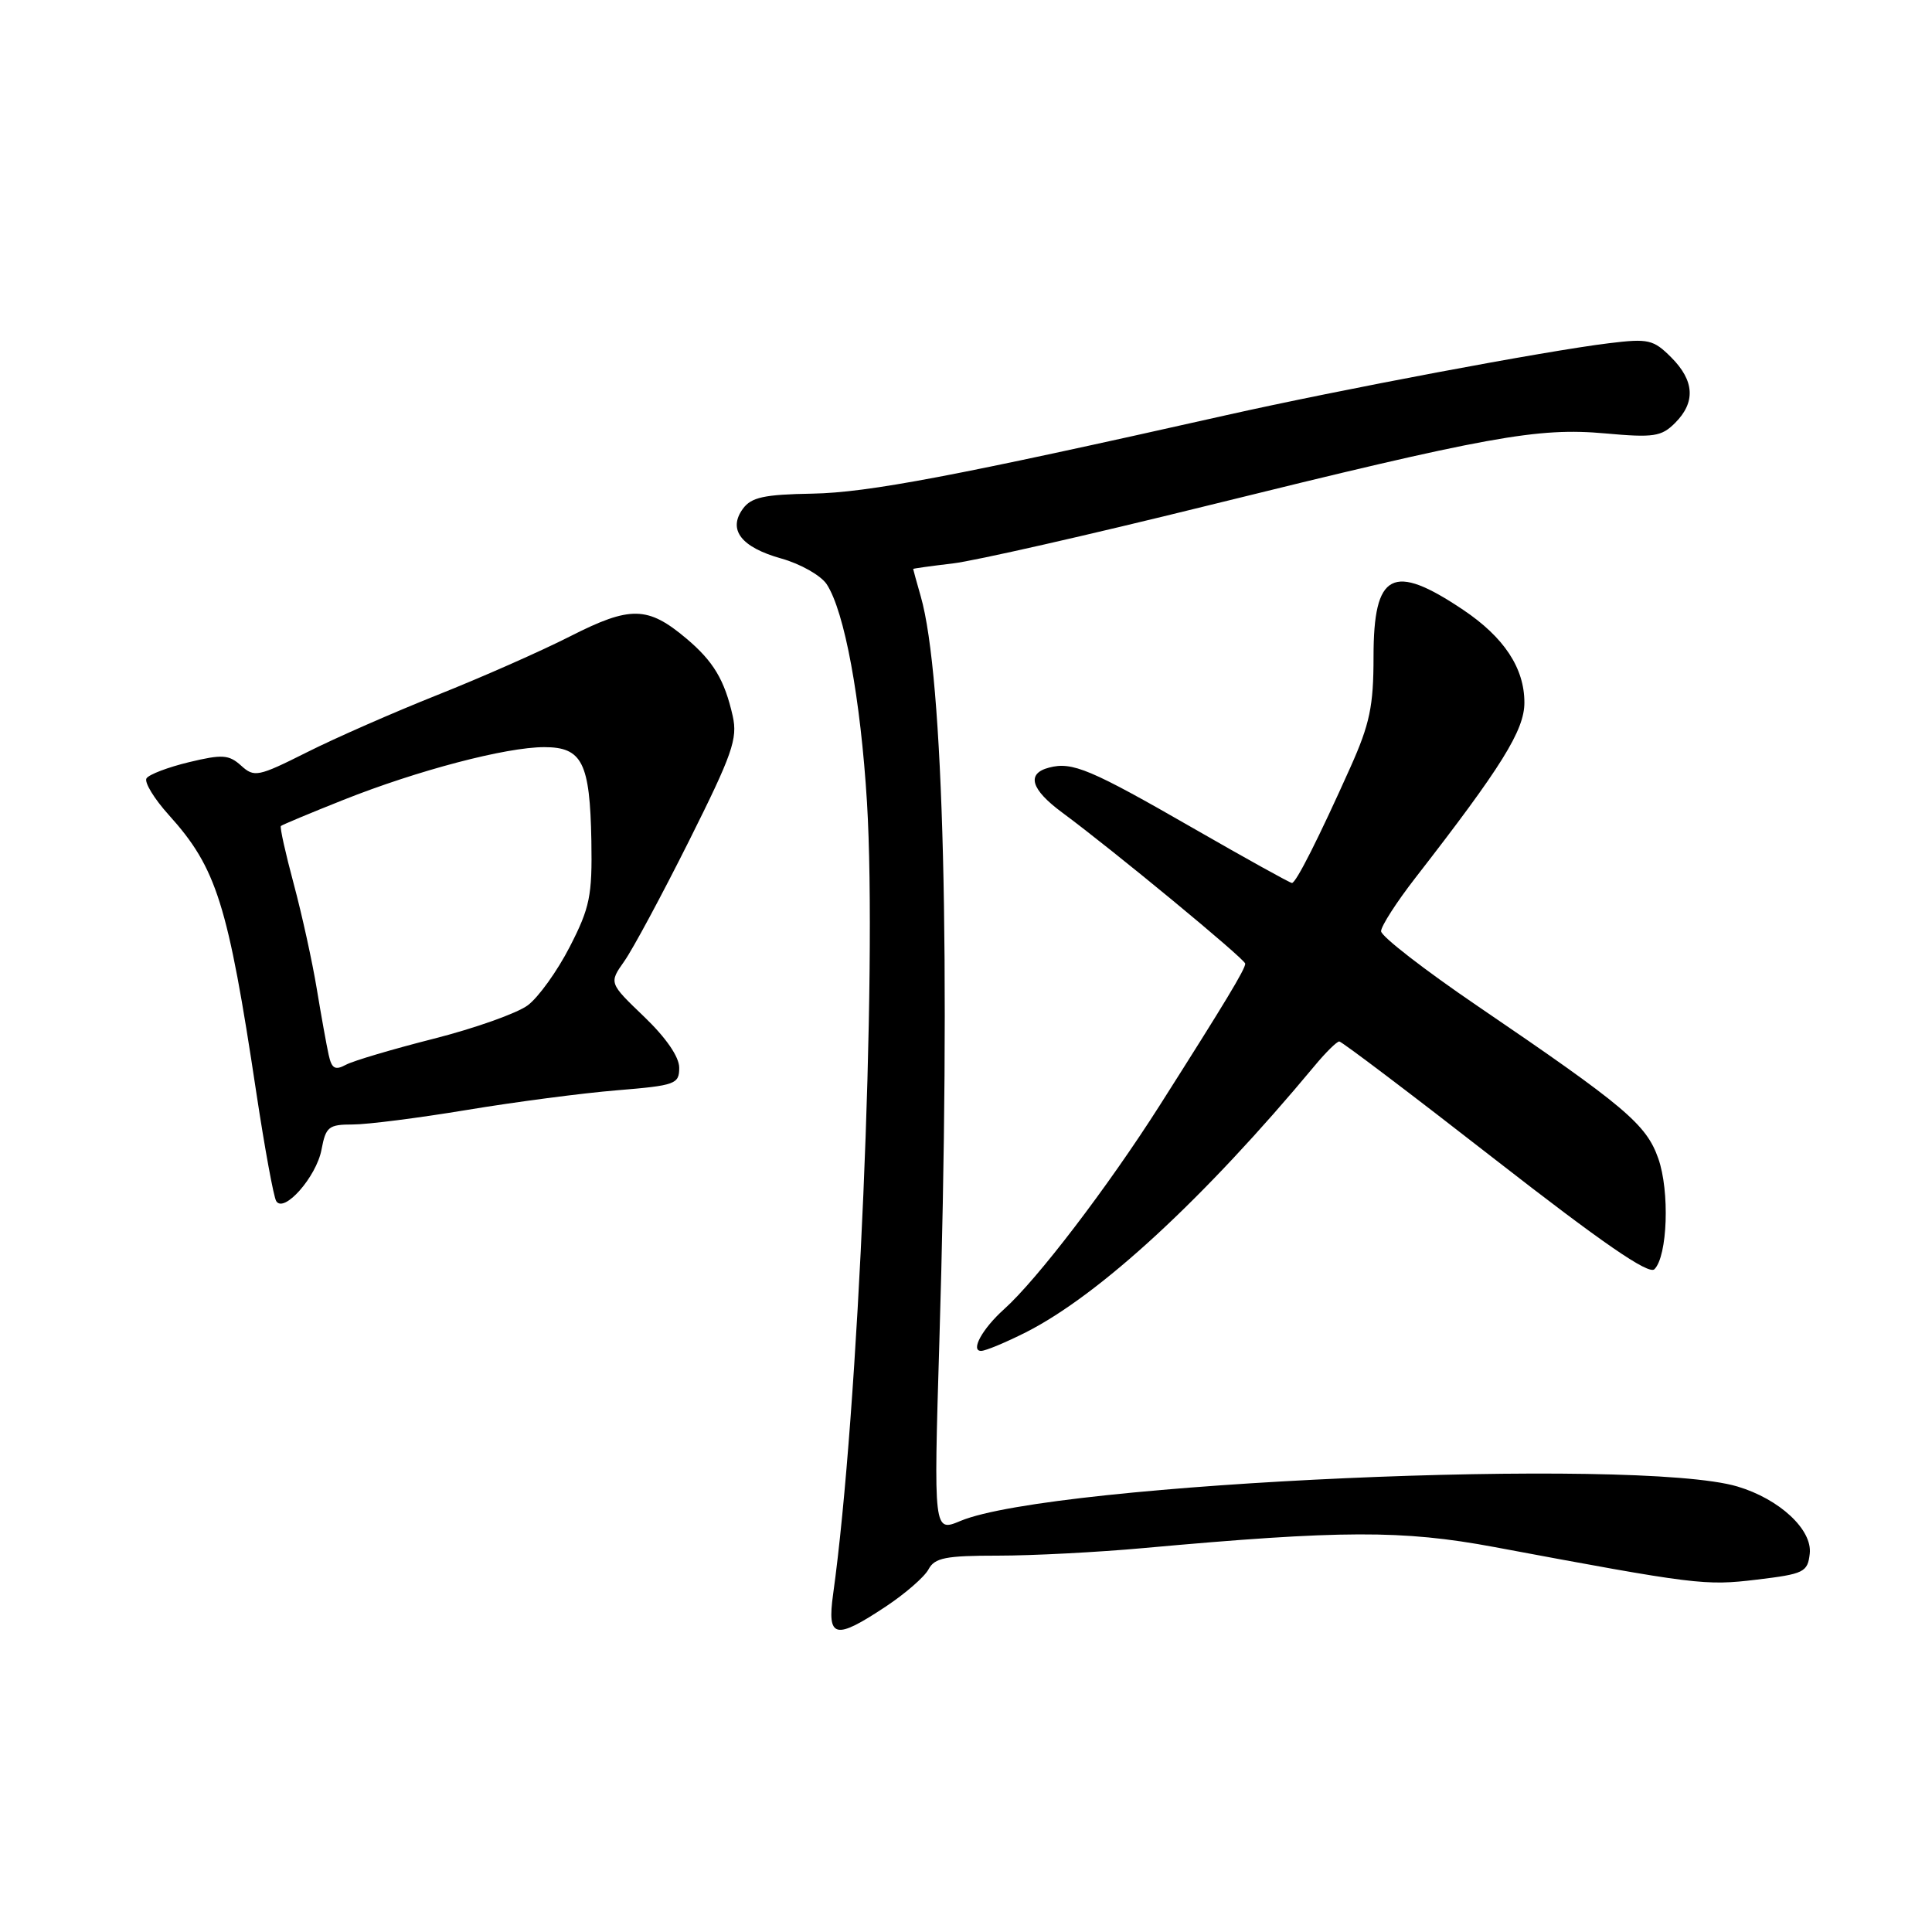 <?xml version="1.0" encoding="UTF-8" standalone="no"?>
<!DOCTYPE svg PUBLIC "-//W3C//DTD SVG 1.1//EN" "http://www.w3.org/Graphics/SVG/1.1/DTD/svg11.dtd" >
<svg xmlns="http://www.w3.org/2000/svg" xmlns:xlink="http://www.w3.org/1999/xlink" version="1.1" viewBox="0 0 256 256">
 <g >
 <path fill="currentColor"
d=" M 117.35 212.89 C 119.93 211.18 122.49 208.96 123.03 207.95 C 123.85 206.41 125.29 206.13 132.25 206.13 C 136.79 206.13 145.45 205.68 151.50 205.13 C 177.76 202.75 185.83 202.72 198.00 204.99 C 224.75 209.99 225.91 210.14 232.78 209.31 C 239.04 208.56 239.52 208.32 239.80 205.88 C 240.17 202.70 235.80 198.63 230.22 196.97 C 216.96 193.02 139.42 196.46 127.27 201.53 C 123.71 203.02 123.71 203.02 124.47 177.76 C 125.99 127.24 125.05 89.62 122.00 79.01 C 121.45 77.09 121.00 75.46 121.00 75.39 C 121.00 75.33 123.36 75.00 126.25 74.66 C 129.14 74.32 144.29 70.88 159.91 67.02 C 197.28 57.79 203.74 56.62 212.71 57.43 C 219.14 58.01 220.15 57.85 221.96 56.04 C 224.70 53.30 224.53 50.44 221.44 47.35 C 219.08 44.99 218.42 44.84 213.19 45.48 C 204.92 46.48 177.55 51.63 162.50 55.01 C 126.47 63.11 115.04 65.27 107.65 65.41 C 101.25 65.52 99.55 65.89 98.44 67.41 C 96.41 70.19 98.20 72.52 103.54 74.01 C 106.07 74.72 108.77 76.25 109.54 77.41 C 111.91 81.03 114.04 92.60 114.88 106.32 C 116.24 128.75 113.74 187.30 110.39 211.25 C 109.58 217.09 110.64 217.34 117.35 212.89 Z  M 135.93 176.54 C 145.75 171.56 159.55 158.82 174.19 141.23 C 175.66 139.45 177.14 138.00 177.46 138.00 C 177.78 138.00 187.07 145.03 198.10 153.63 C 212.30 164.69 218.46 168.94 219.22 168.18 C 220.96 166.44 221.26 157.84 219.73 153.50 C 218.14 148.97 215.34 146.61 195.75 133.28 C 188.74 128.51 183.00 124.06 183.00 123.39 C 183.00 122.72 185.04 119.55 187.53 116.34 C 198.99 101.59 202.00 96.75 201.99 93.09 C 201.99 88.52 199.29 84.44 193.88 80.81 C 184.52 74.52 182.00 75.84 182.00 87.03 C 182.00 93.56 181.51 95.92 178.94 101.66 C 174.72 111.08 171.73 117.00 171.19 117.00 C 170.94 117.00 165.06 113.74 158.12 109.75 C 144.48 101.91 142.09 100.90 139.01 101.71 C 135.97 102.50 136.58 104.59 140.75 107.67 C 147.54 112.69 165.00 127.10 165.00 127.69 C 165.00 128.42 162.40 132.73 153.65 146.50 C 146.79 157.28 137.43 169.55 133.03 173.49 C 130.18 176.05 128.55 179.00 130.00 179.00 C 130.59 179.00 133.25 177.89 135.93 176.54 Z  M 42.60 152.34 C 43.17 149.30 43.54 149.00 46.75 149.00 C 48.69 149.00 55.50 148.13 61.89 147.07 C 68.28 146.01 77.21 144.84 81.75 144.47 C 89.51 143.83 90.00 143.65 90.00 141.48 C 90.00 140.04 88.25 137.50 85.34 134.71 C 80.69 130.25 80.69 130.25 82.72 127.37 C 83.84 125.79 87.70 118.61 91.31 111.40 C 97.05 99.92 97.76 97.89 97.09 94.88 C 96.01 90.09 94.53 87.63 90.95 84.61 C 85.83 80.30 83.53 80.26 75.58 84.30 C 71.69 86.28 63.78 89.77 58.00 92.07 C 52.22 94.37 44.42 97.79 40.65 99.69 C 34.19 102.93 33.69 103.03 31.95 101.45 C 30.33 99.99 29.46 99.93 25.05 100.99 C 22.27 101.66 19.73 102.62 19.41 103.14 C 19.10 103.65 20.42 105.83 22.36 107.98 C 28.70 115.00 30.20 119.75 33.97 144.83 C 35.08 152.16 36.26 158.61 36.60 159.15 C 37.62 160.82 41.92 155.94 42.60 152.34 Z  M 43.55 139.77 C 43.27 138.52 42.56 134.57 41.97 131.00 C 41.38 127.42 40.01 121.18 38.92 117.12 C 37.83 113.06 37.06 109.61 37.22 109.45 C 37.37 109.30 41.10 107.74 45.50 105.99 C 55.33 102.08 67.05 99.00 72.12 99.00 C 77.15 99.00 78.17 101.05 78.36 111.43 C 78.48 118.69 78.17 120.25 75.50 125.45 C 73.85 128.67 71.34 132.16 69.93 133.21 C 68.52 134.26 62.92 136.25 57.49 137.63 C 52.06 139.01 46.81 140.56 45.83 141.09 C 44.40 141.86 43.95 141.60 43.55 139.77 Z "/>
</g>
</svg>